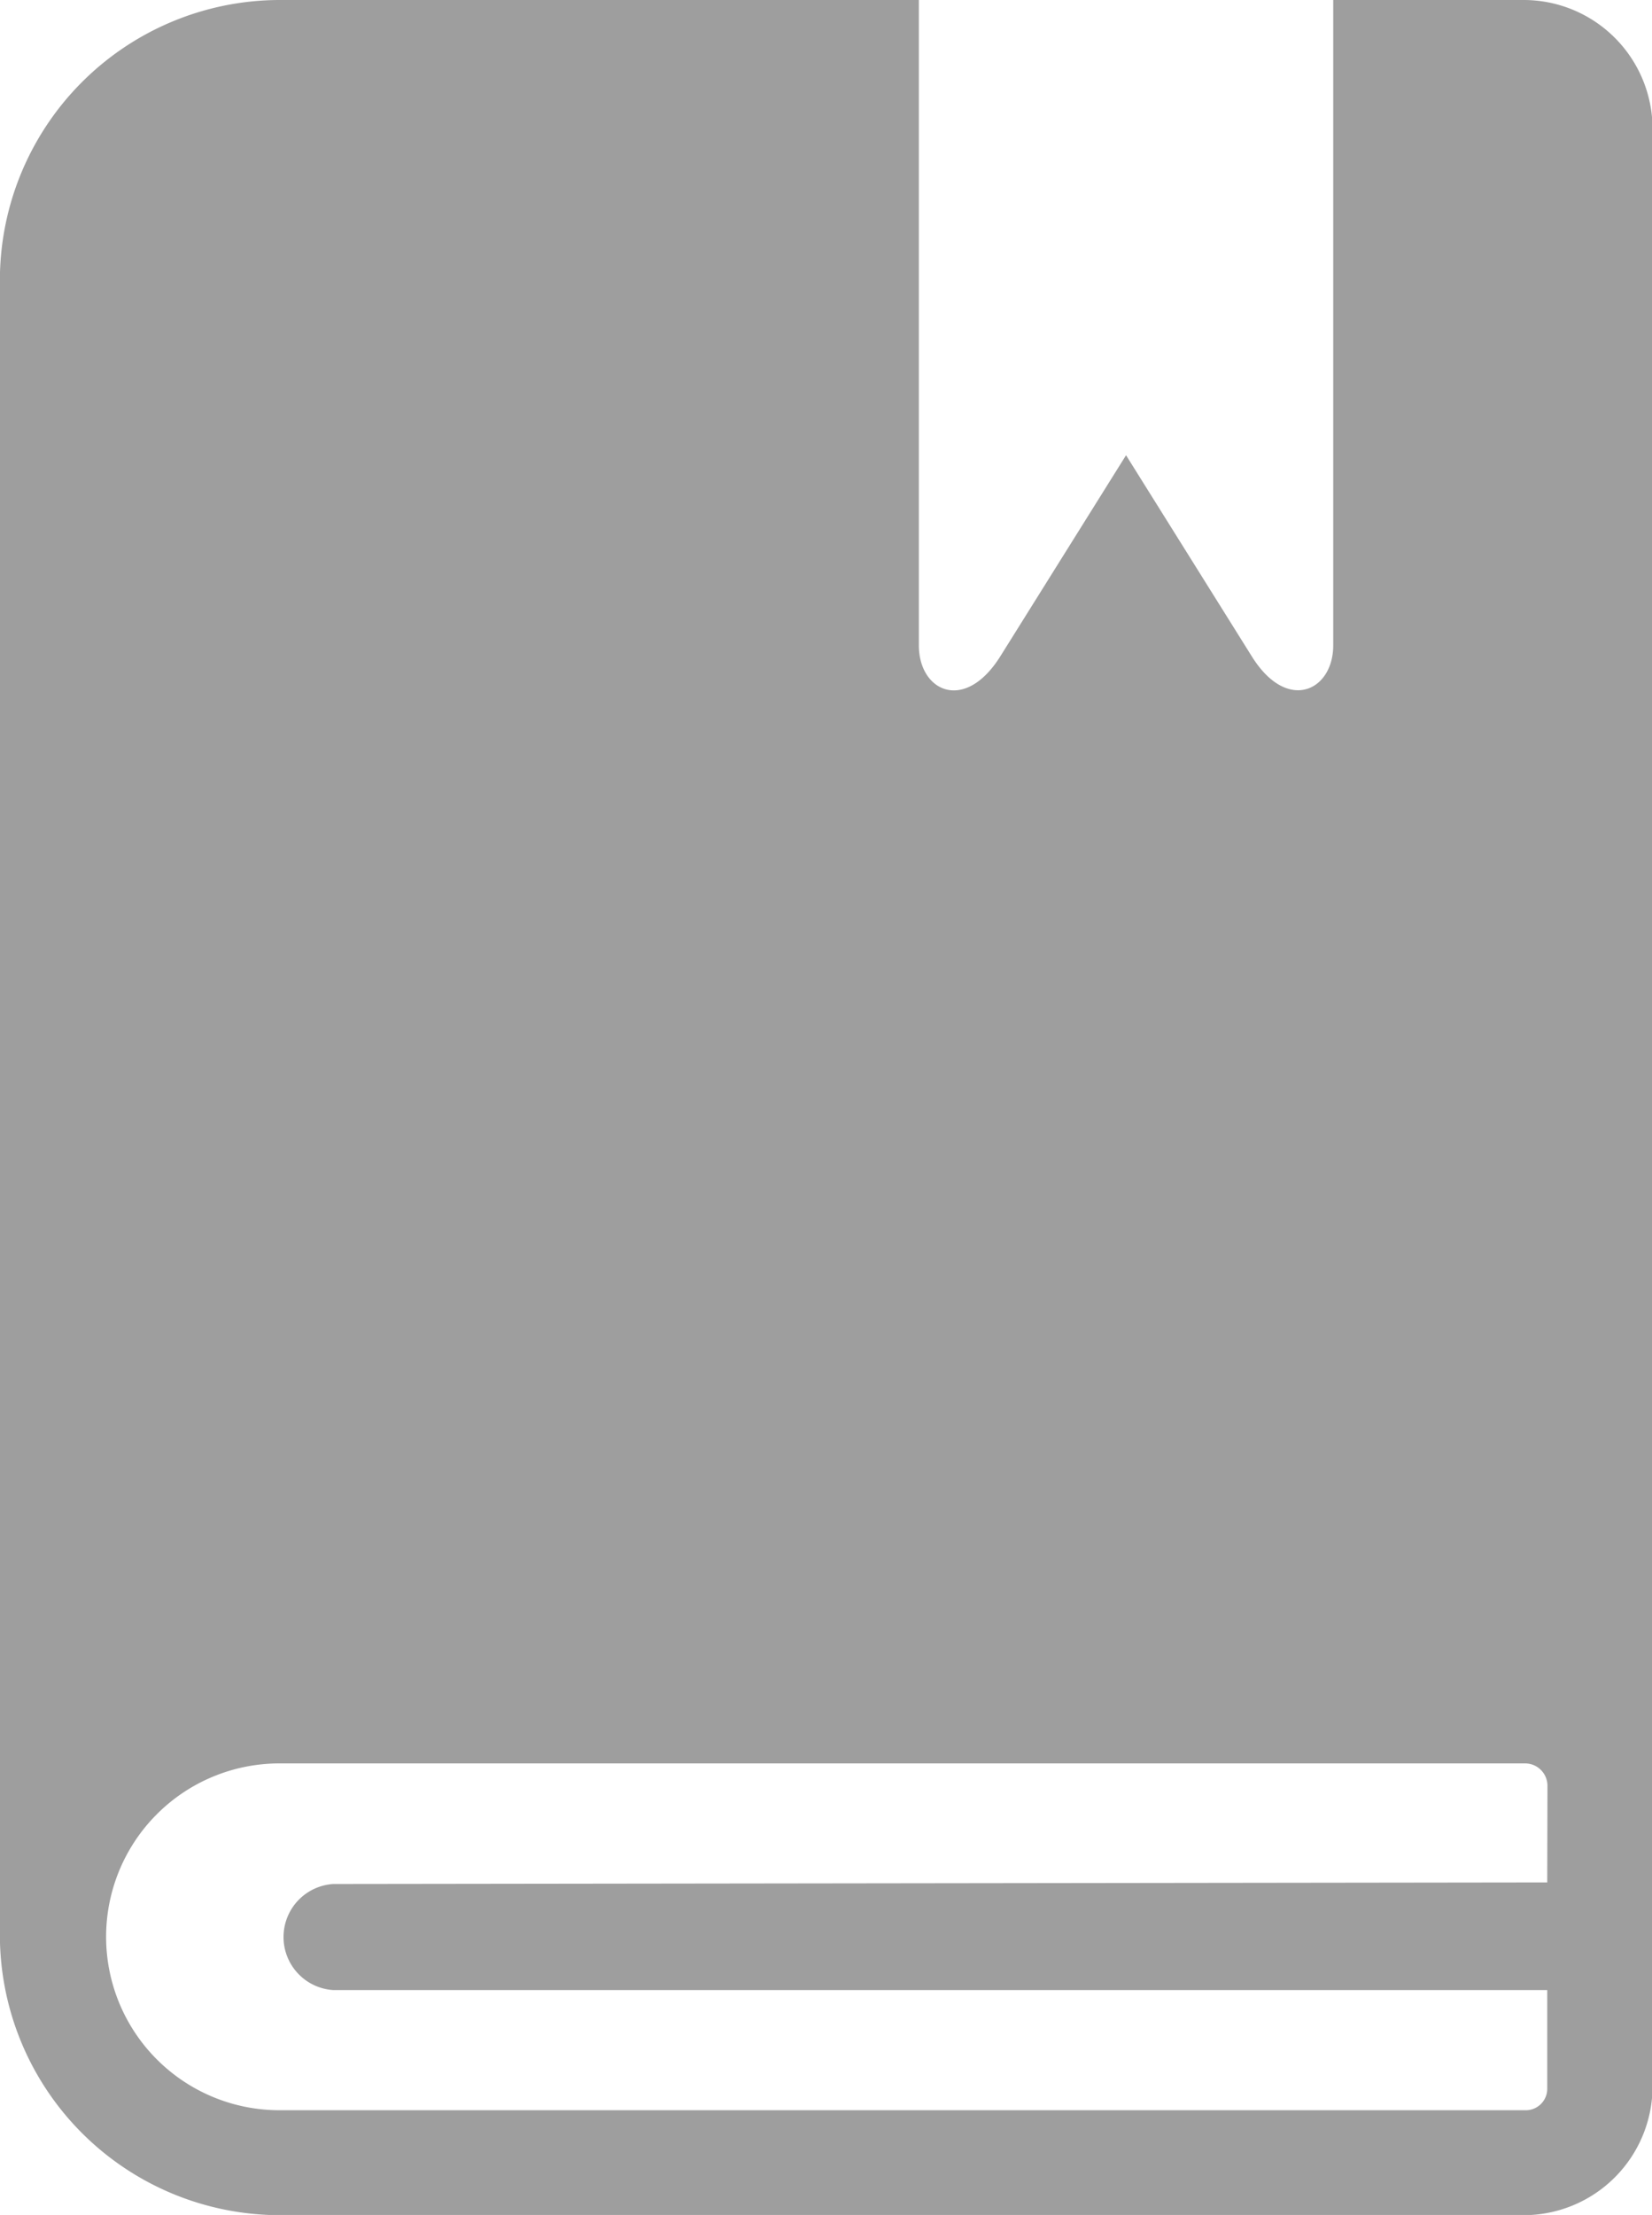 <svg xmlns="http://www.w3.org/2000/svg" width="14.775" height="19.798" viewBox="0 0 14.775 19.798">
    <g id="prefix__agenda" transform="translate(-9.651)">
        <g id="prefix__agenda-2" data-name="agenda" transform="translate(9.651)">
            <g id="prefix__Grupo_342" data-name="Grupo 342">
                <path id="prefix__Caminho_373" d="M58.244 0h-1.7v5.769c0 .405-.41.606-.727.1l-1.126-1.8-1.126 1.8c-.32.507-.727.308-.727-.1V0h-5.719a2.506 2.506 0 0 0-2.5 2.506V17.3a2.506 2.506 0 0 0 2.5 2.5h11.128a1.153 1.153 0 0 0 1.153-1.15V1.151A1.153 1.153 0 0 0 58.244 0zm.214 16.826L47.6 16.84a.475.475 0 0 0 0 .948h10.858v.874a.192.192 0 0 1-.2.2H47.119a1.548 1.548 0 0 1 0-3.1H58.26a.2.2 0 0 1 .2.2z" data-name="Caminho 373" transform="translate(-44.62)" style="fill:#9e9e9e"/>
            </g>
        </g>
    </g>
</svg>
